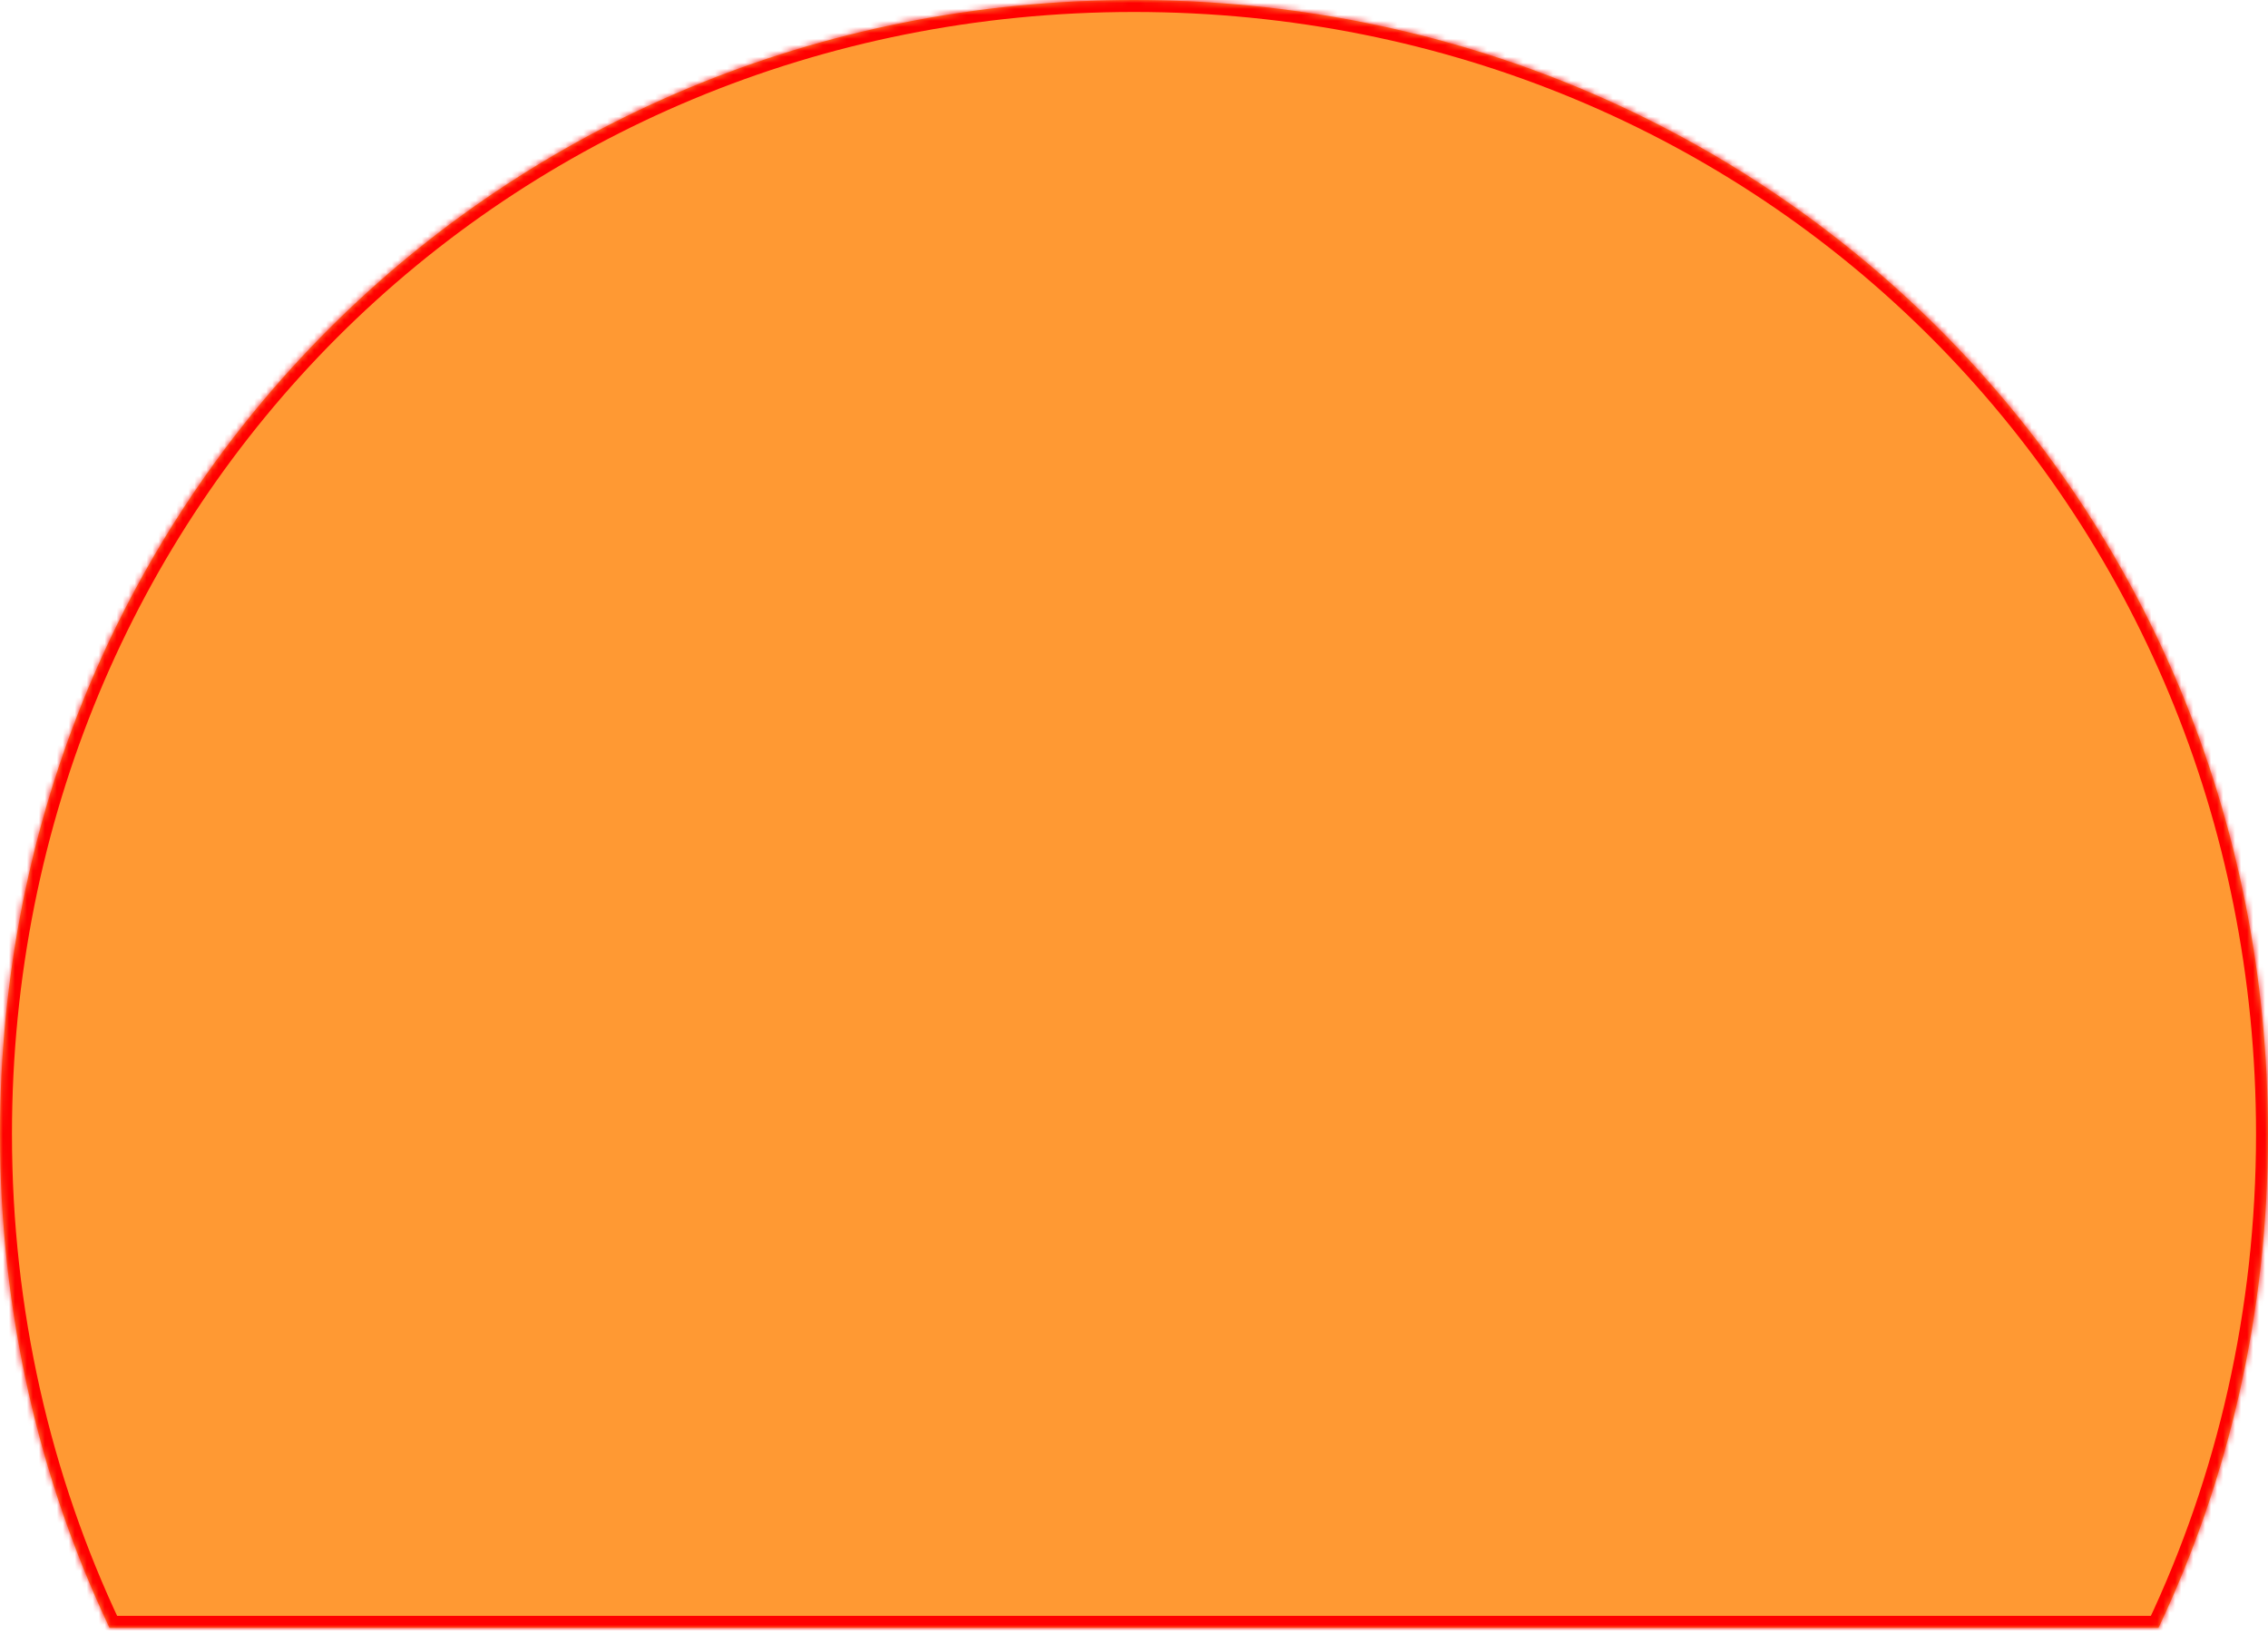 ﻿<?xml version="1.0" encoding="utf-8"?>
<svg version="1.1" xmlns:xlink="http://www.w3.org/1999/xlink" width="379px" height="273px" xmlns="http://www.w3.org/2000/svg">
  <defs>
    <mask fill="white" id="clip502">
      <path d="M 379 189.5  C 379 219.229  372.456 247.174  360.702 272  L 18.298 272  C 6.544 247.174  0 219.229  0 189.5  C 0 83.38  83.38 0  189.5 0  C 295.62 0  379 83.38  379 189.5  Z " fill-rule="evenodd" />
    </mask>
  </defs>
  <g transform="matrix(1 0 0 1 -366 -8671 )">
    <path d="M 379 189.5  C 379 219.229  372.456 247.174  360.702 272  L 18.298 272  C 6.544 247.174  0 219.229  0 189.5  C 0 83.38  83.38 0  189.5 0  C 295.62 0  379 83.38  379 189.5  Z " fill-rule="nonzero" fill="#ff9933" stroke="none" transform="matrix(1 0 0 1 366 8671 )" />
    <path d="M 379 189.5  C 379 219.229  372.456 247.174  360.702 272  L 18.298 272  C 6.544 247.174  0 219.229  0 189.5  C 0 83.38  83.38 0  189.5 0  C 295.62 0  379 83.38  379 189.5  Z " stroke-width="4" stroke="#ff0000" fill="none" transform="matrix(1 0 0 1 366 8671 )" mask="url(#clip502)" />
  </g>
</svg>